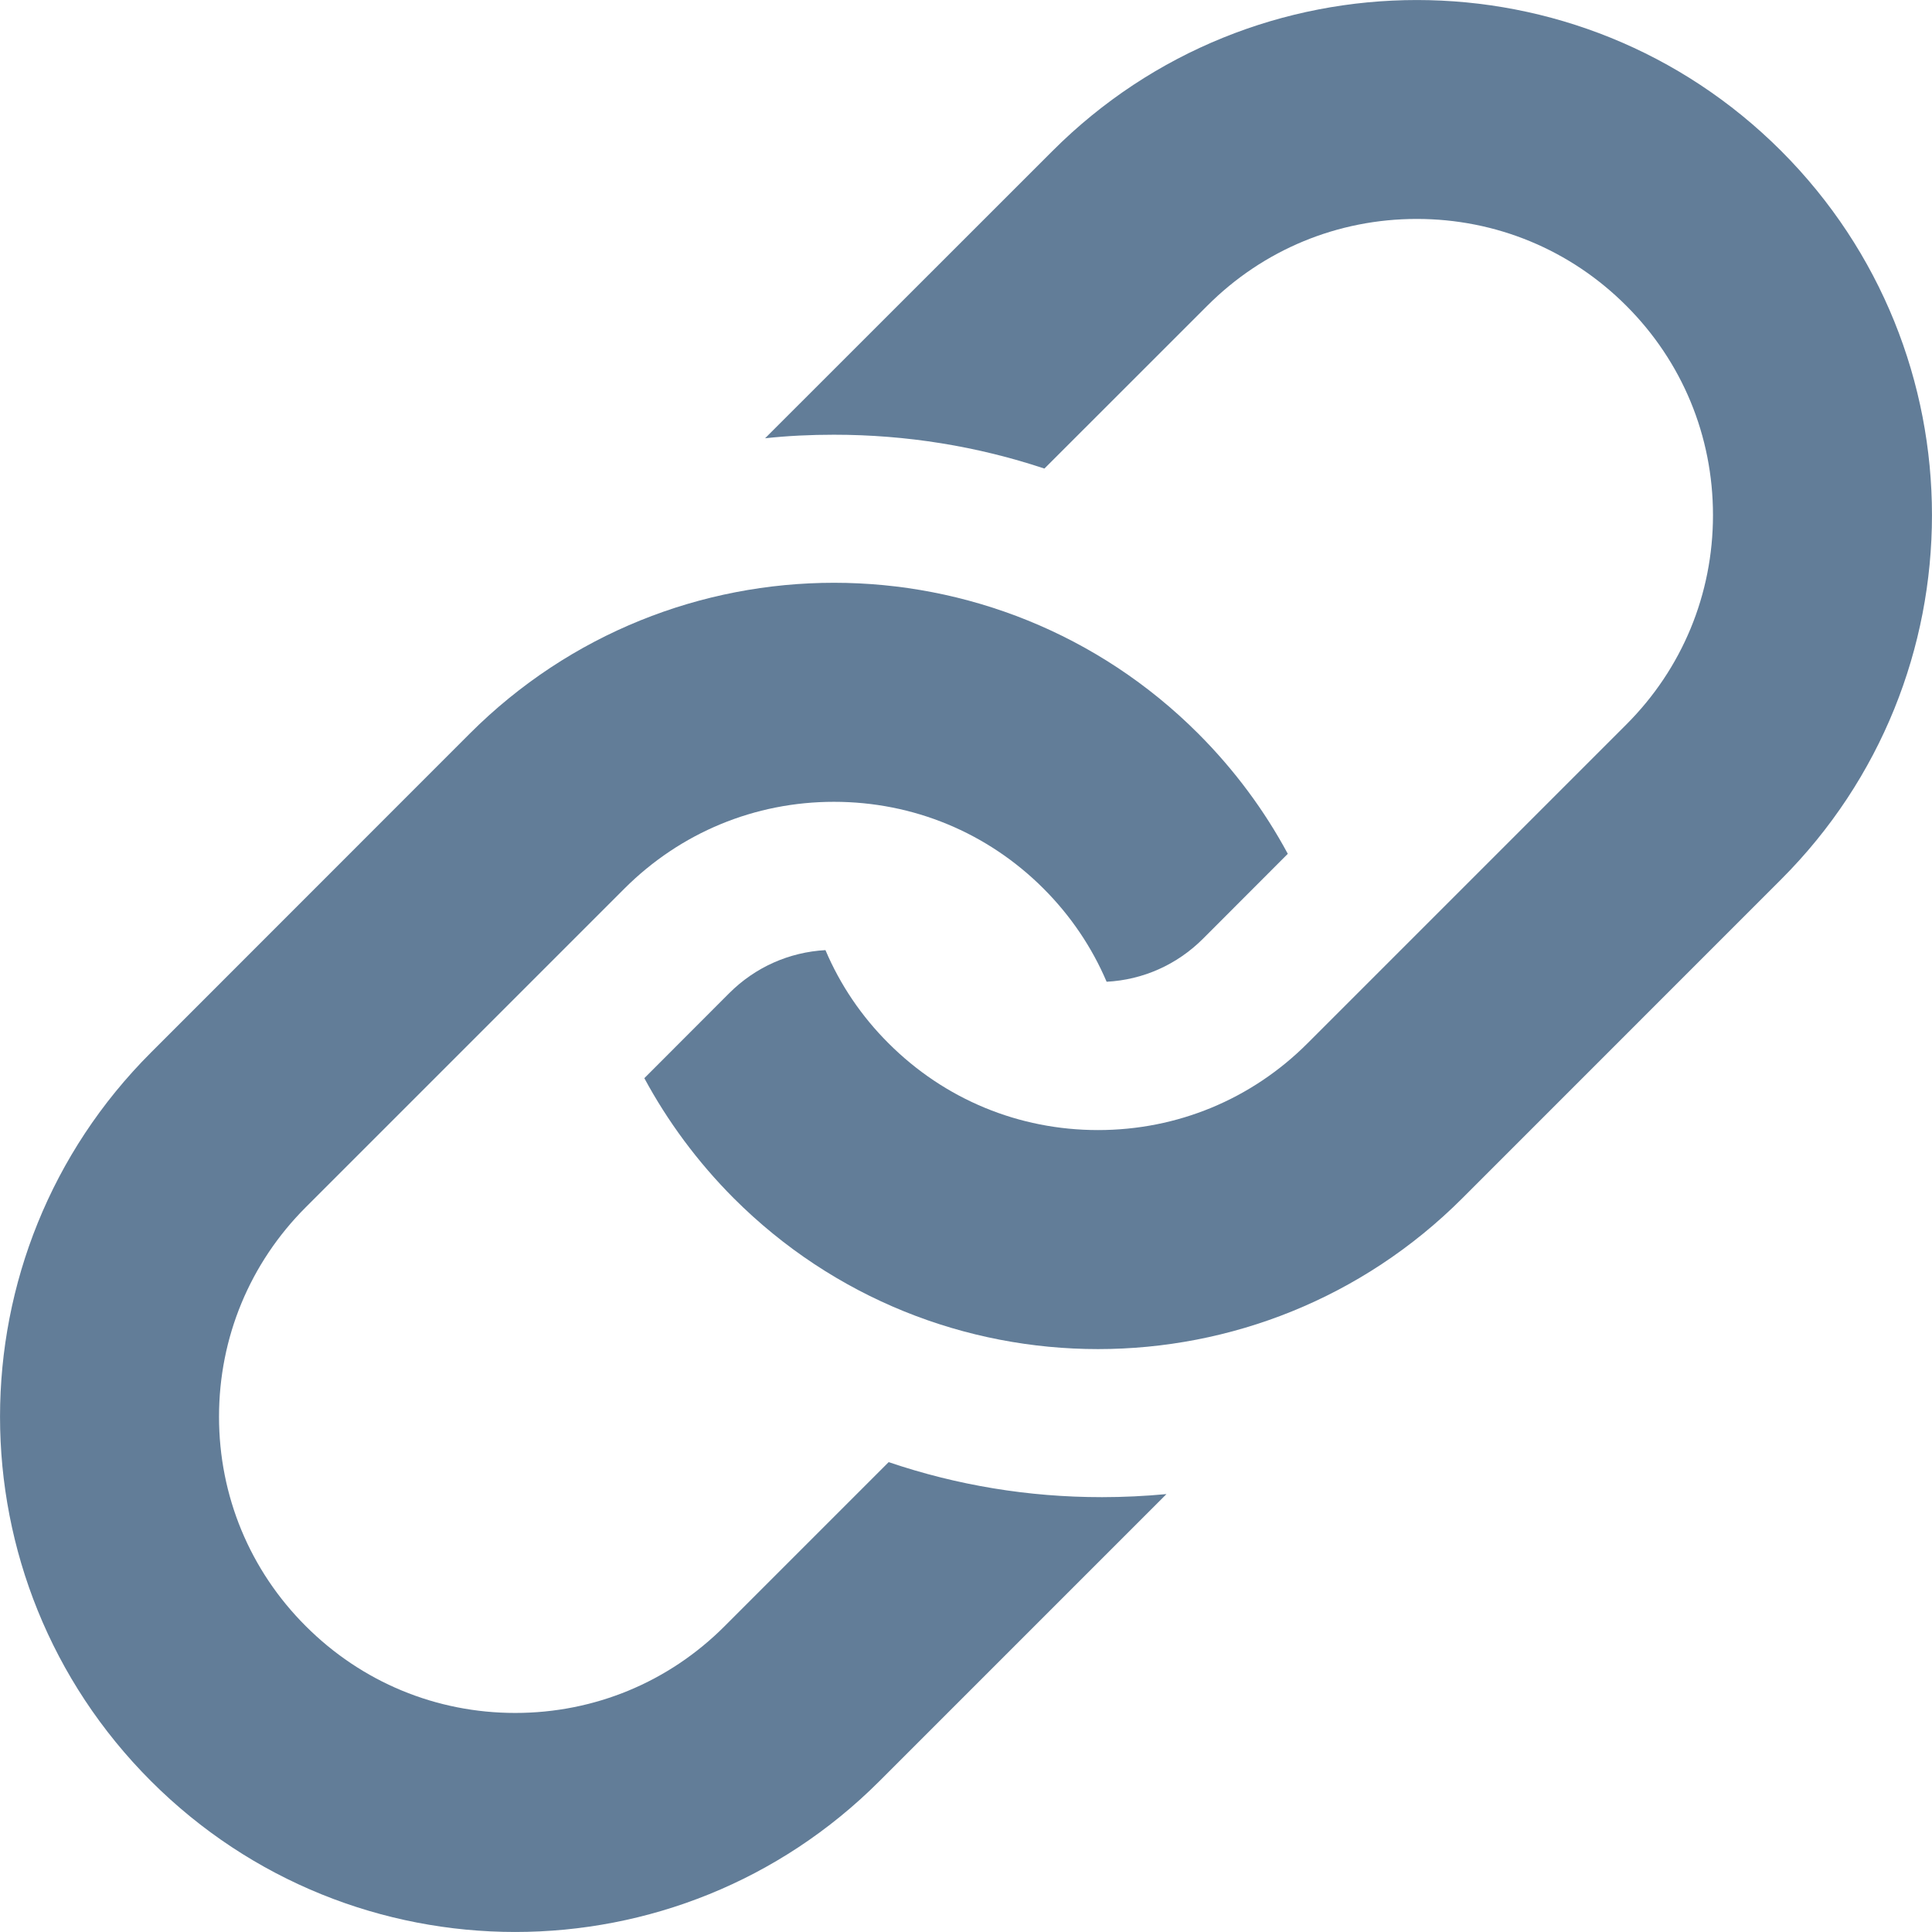 <svg xmlns="http://www.w3.org/2000/svg" xmlns:xlink="http://www.w3.org/1999/xlink" fill="#627D98" version="1.1" x="0px" y="0px" viewBox="0 0 512 512" enable-background="new 0 0 512 512" xml:space="preserve"><g><path d="M472.021,39.991c-53.325-53.311-139.774-53.311-193.084,0l-76.184,76.154c6.031-0.656,12.125-0.938,18.25-0.938   c19.28,0,38.028,3.063,55.777,8.968l43.17-43.155c14.827-14.843,34.545-22.999,55.513-22.999c20.97,0,40.688,8.156,55.515,22.999   c14.828,14.812,22.981,34.499,22.981,55.498c0,20.968-8.153,40.686-22.981,55.498l-84.465,84.466   C331.687,291.326,311.968,299.48,291,299.48c-21,0-40.686-8.154-55.528-22.998c-7.219-7.188-12.843-15.563-16.718-24.688   c-9.625,0.531-18.624,4.531-25.499,11.405l-22.499,22.529c6.156,11.405,14.062,22.155,23.687,31.813   c53.31,53.313,139.774,53.313,193.099,0l84.48-84.497C525.316,179.736,525.316,93.302,472.021,39.991z"></path><path d="M291.905,396.76c-19.312,0-38.248-3.125-56.402-9.281l-43.467,43.469c-14.812,14.844-34.529,22.999-55.497,22.999   c-20.968,0-40.654-8.155-55.498-22.999c-14.843-14.813-22.999-34.529-22.999-55.498s8.156-40.688,22.999-55.529l84.465-84.465   c14.843-14.812,34.53-22.968,55.498-22.968c20.999,0,40.686,8.156,55.512,22.968c7.22,7.218,12.857,15.593,16.75,24.717   c9.656-0.5,18.671-4.531,25.546-11.405l22.468-22.499c-6.156-11.438-14.078-22.187-23.718-31.843   c-53.31-53.311-139.774-53.311-193.084,0l-84.465,84.497c-53.341,53.313-53.341,139.744,0,193.086   c53.31,53.313,139.744,53.313,193.053,0l76.058-76.059c-5.671,0.529-11.405,0.813-17.187,0.813L291.905,396.76L291.905,396.76z"></path></g></svg>
